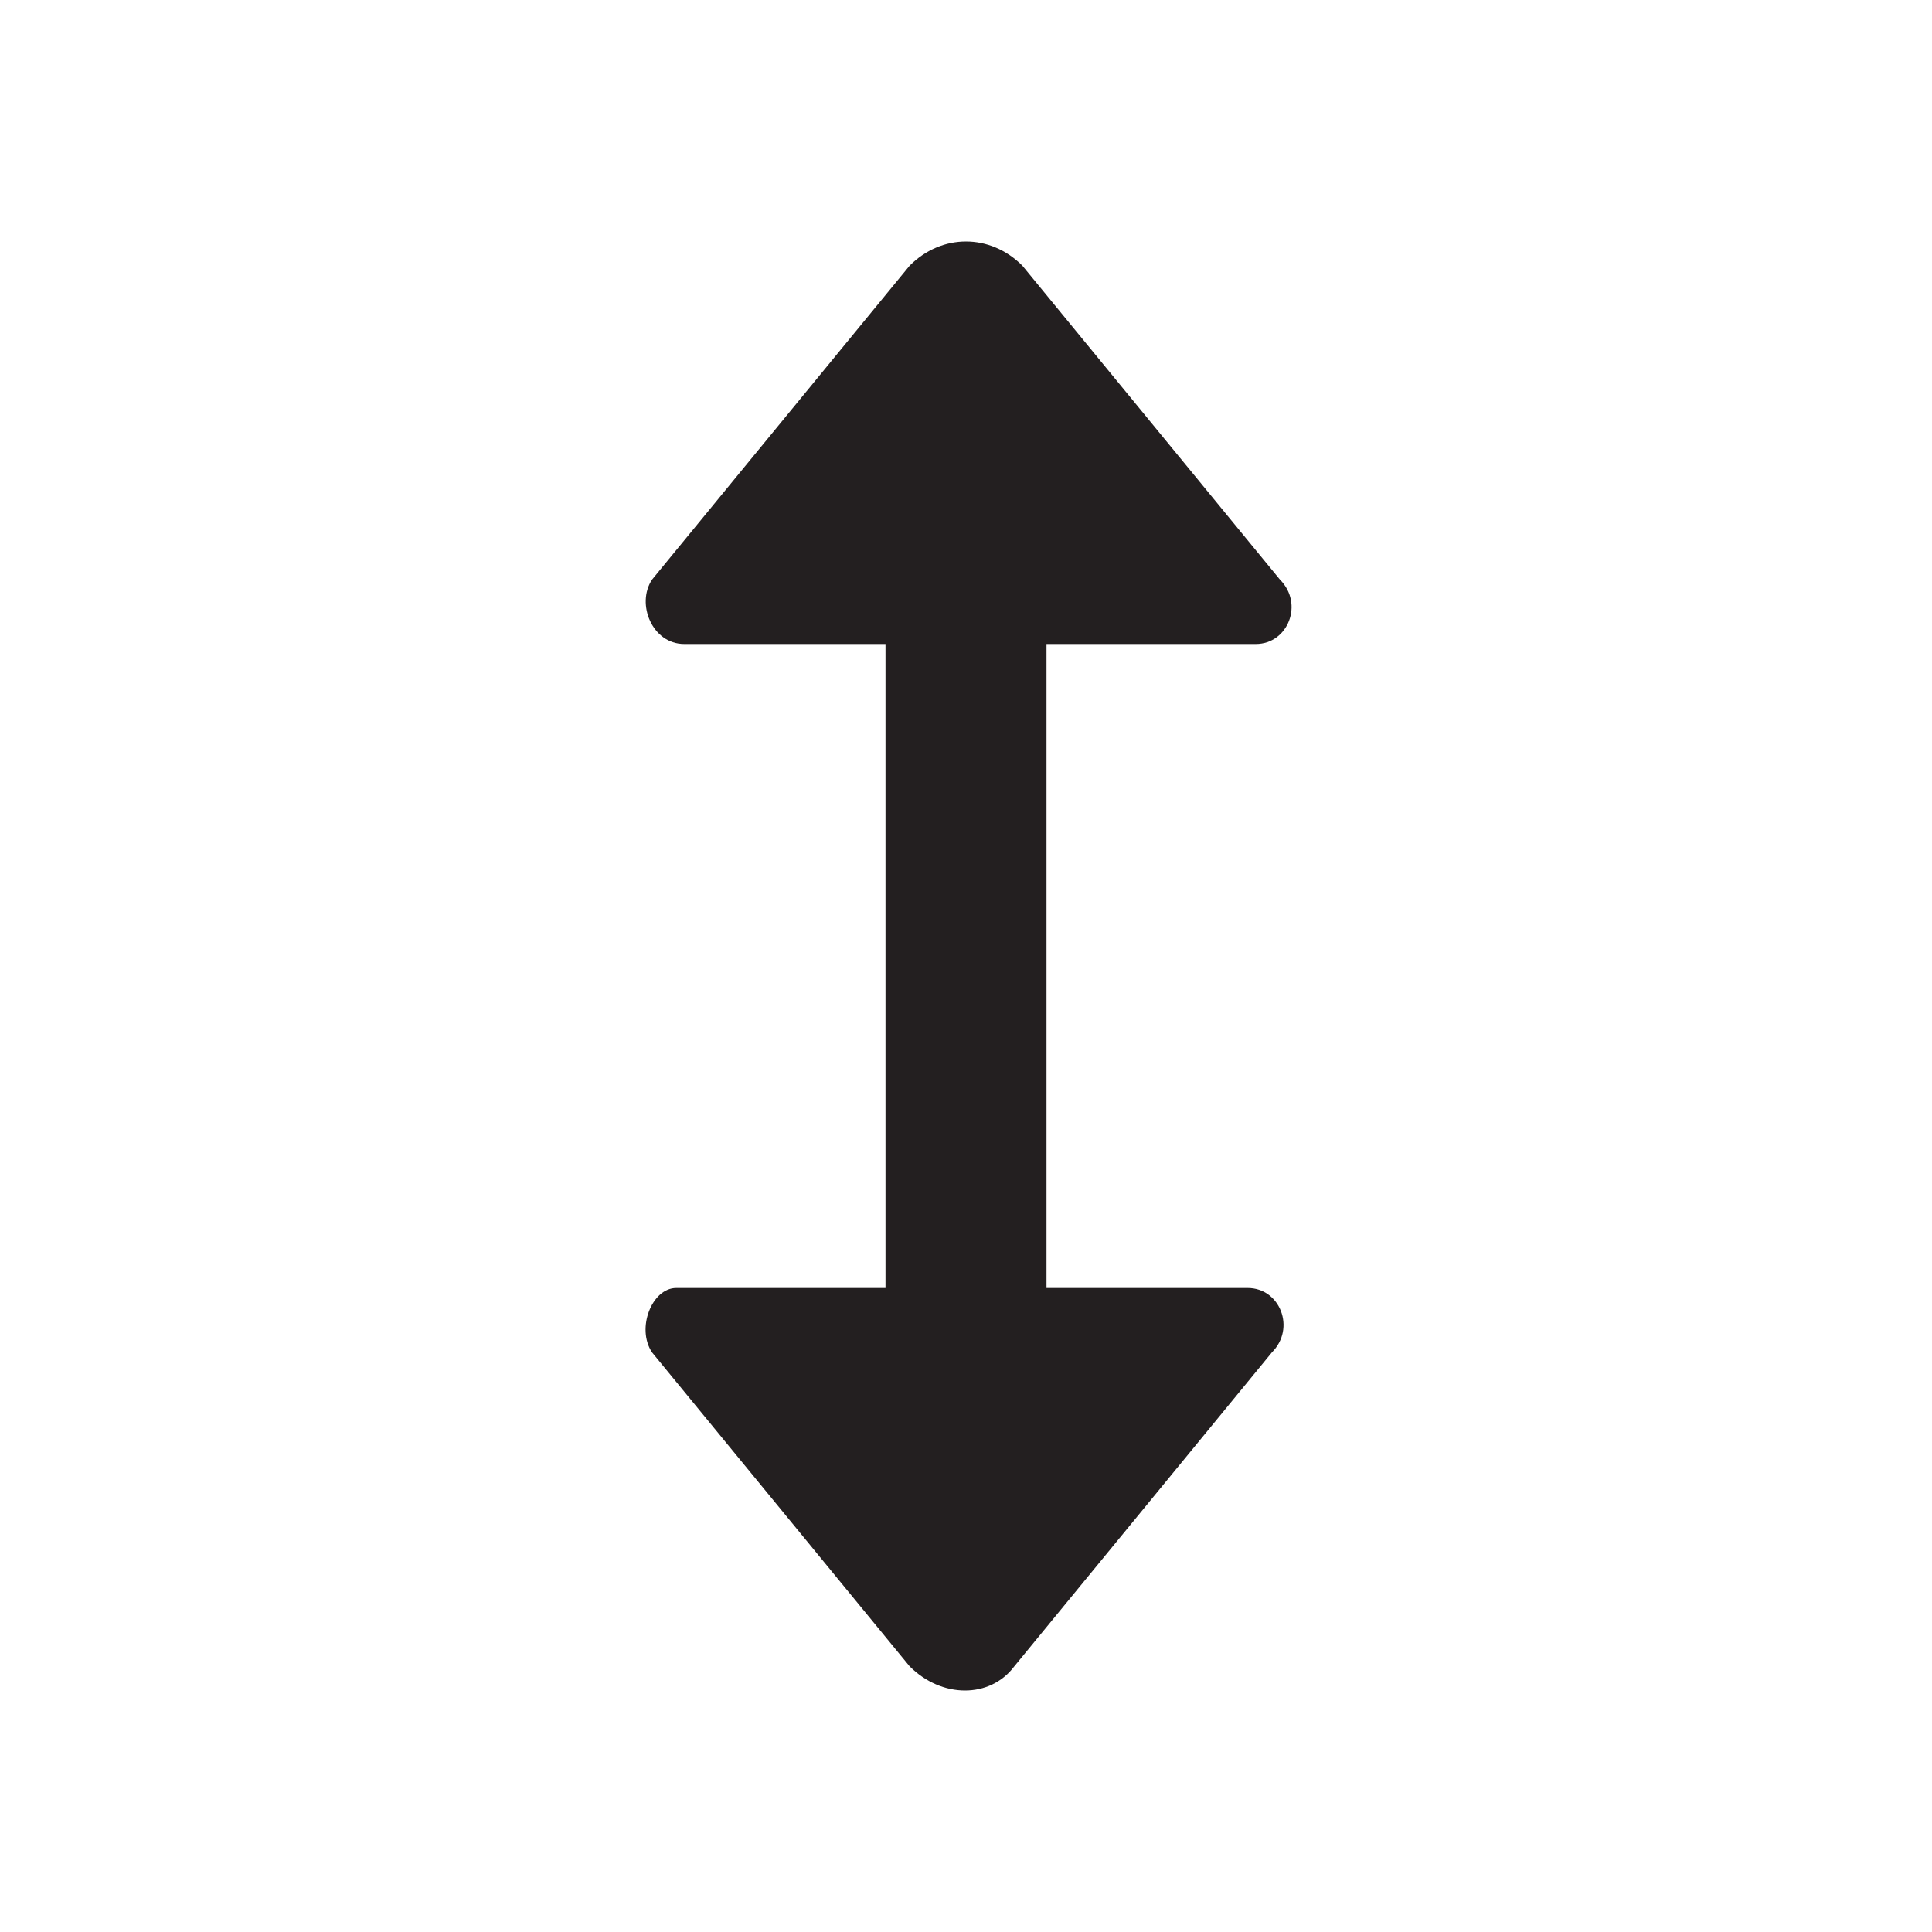 <?xml version="1.0" encoding="utf-8"?>
<!-- Generator: Adobe Illustrator 21.1.0, SVG Export Plug-In . SVG Version: 6.00 Build 0)  -->
<svg version="1.1" id="Layer_1" xmlns="http://www.w3.org/2000/svg" xmlns:xlink="http://www.w3.org/1999/xlink" x="0px" y="0px"
	 width="24px" height="24px" viewBox="0 0 24 24" style="enable-background:new 0 0 24 24;" xml:space="preserve">
<style type="text/css">
	.st0{fill:#231F20;}
</style>
<g id="Layer_2">
</g>
<g id="Layer_3">
</g>
<g id="Layer_4">
</g>
<path class="st0" d="M15.5,16H13V8h2.6c0.4,0,0.6-0.5,0.3-0.8l-3.2-3.9c-0.4-0.4-1-0.4-1.4,0L8.1,7.2C7.9,7.5,8.1,8,8.5,8H11v8H8.4
	c-0.3,0-0.5,0.5-0.3,0.8l3.2,3.9c0.4,0.4,1,0.4,1.3,0l3.2-3.9C16.1,16.5,15.9,16,15.5,16z"/>
</svg>
